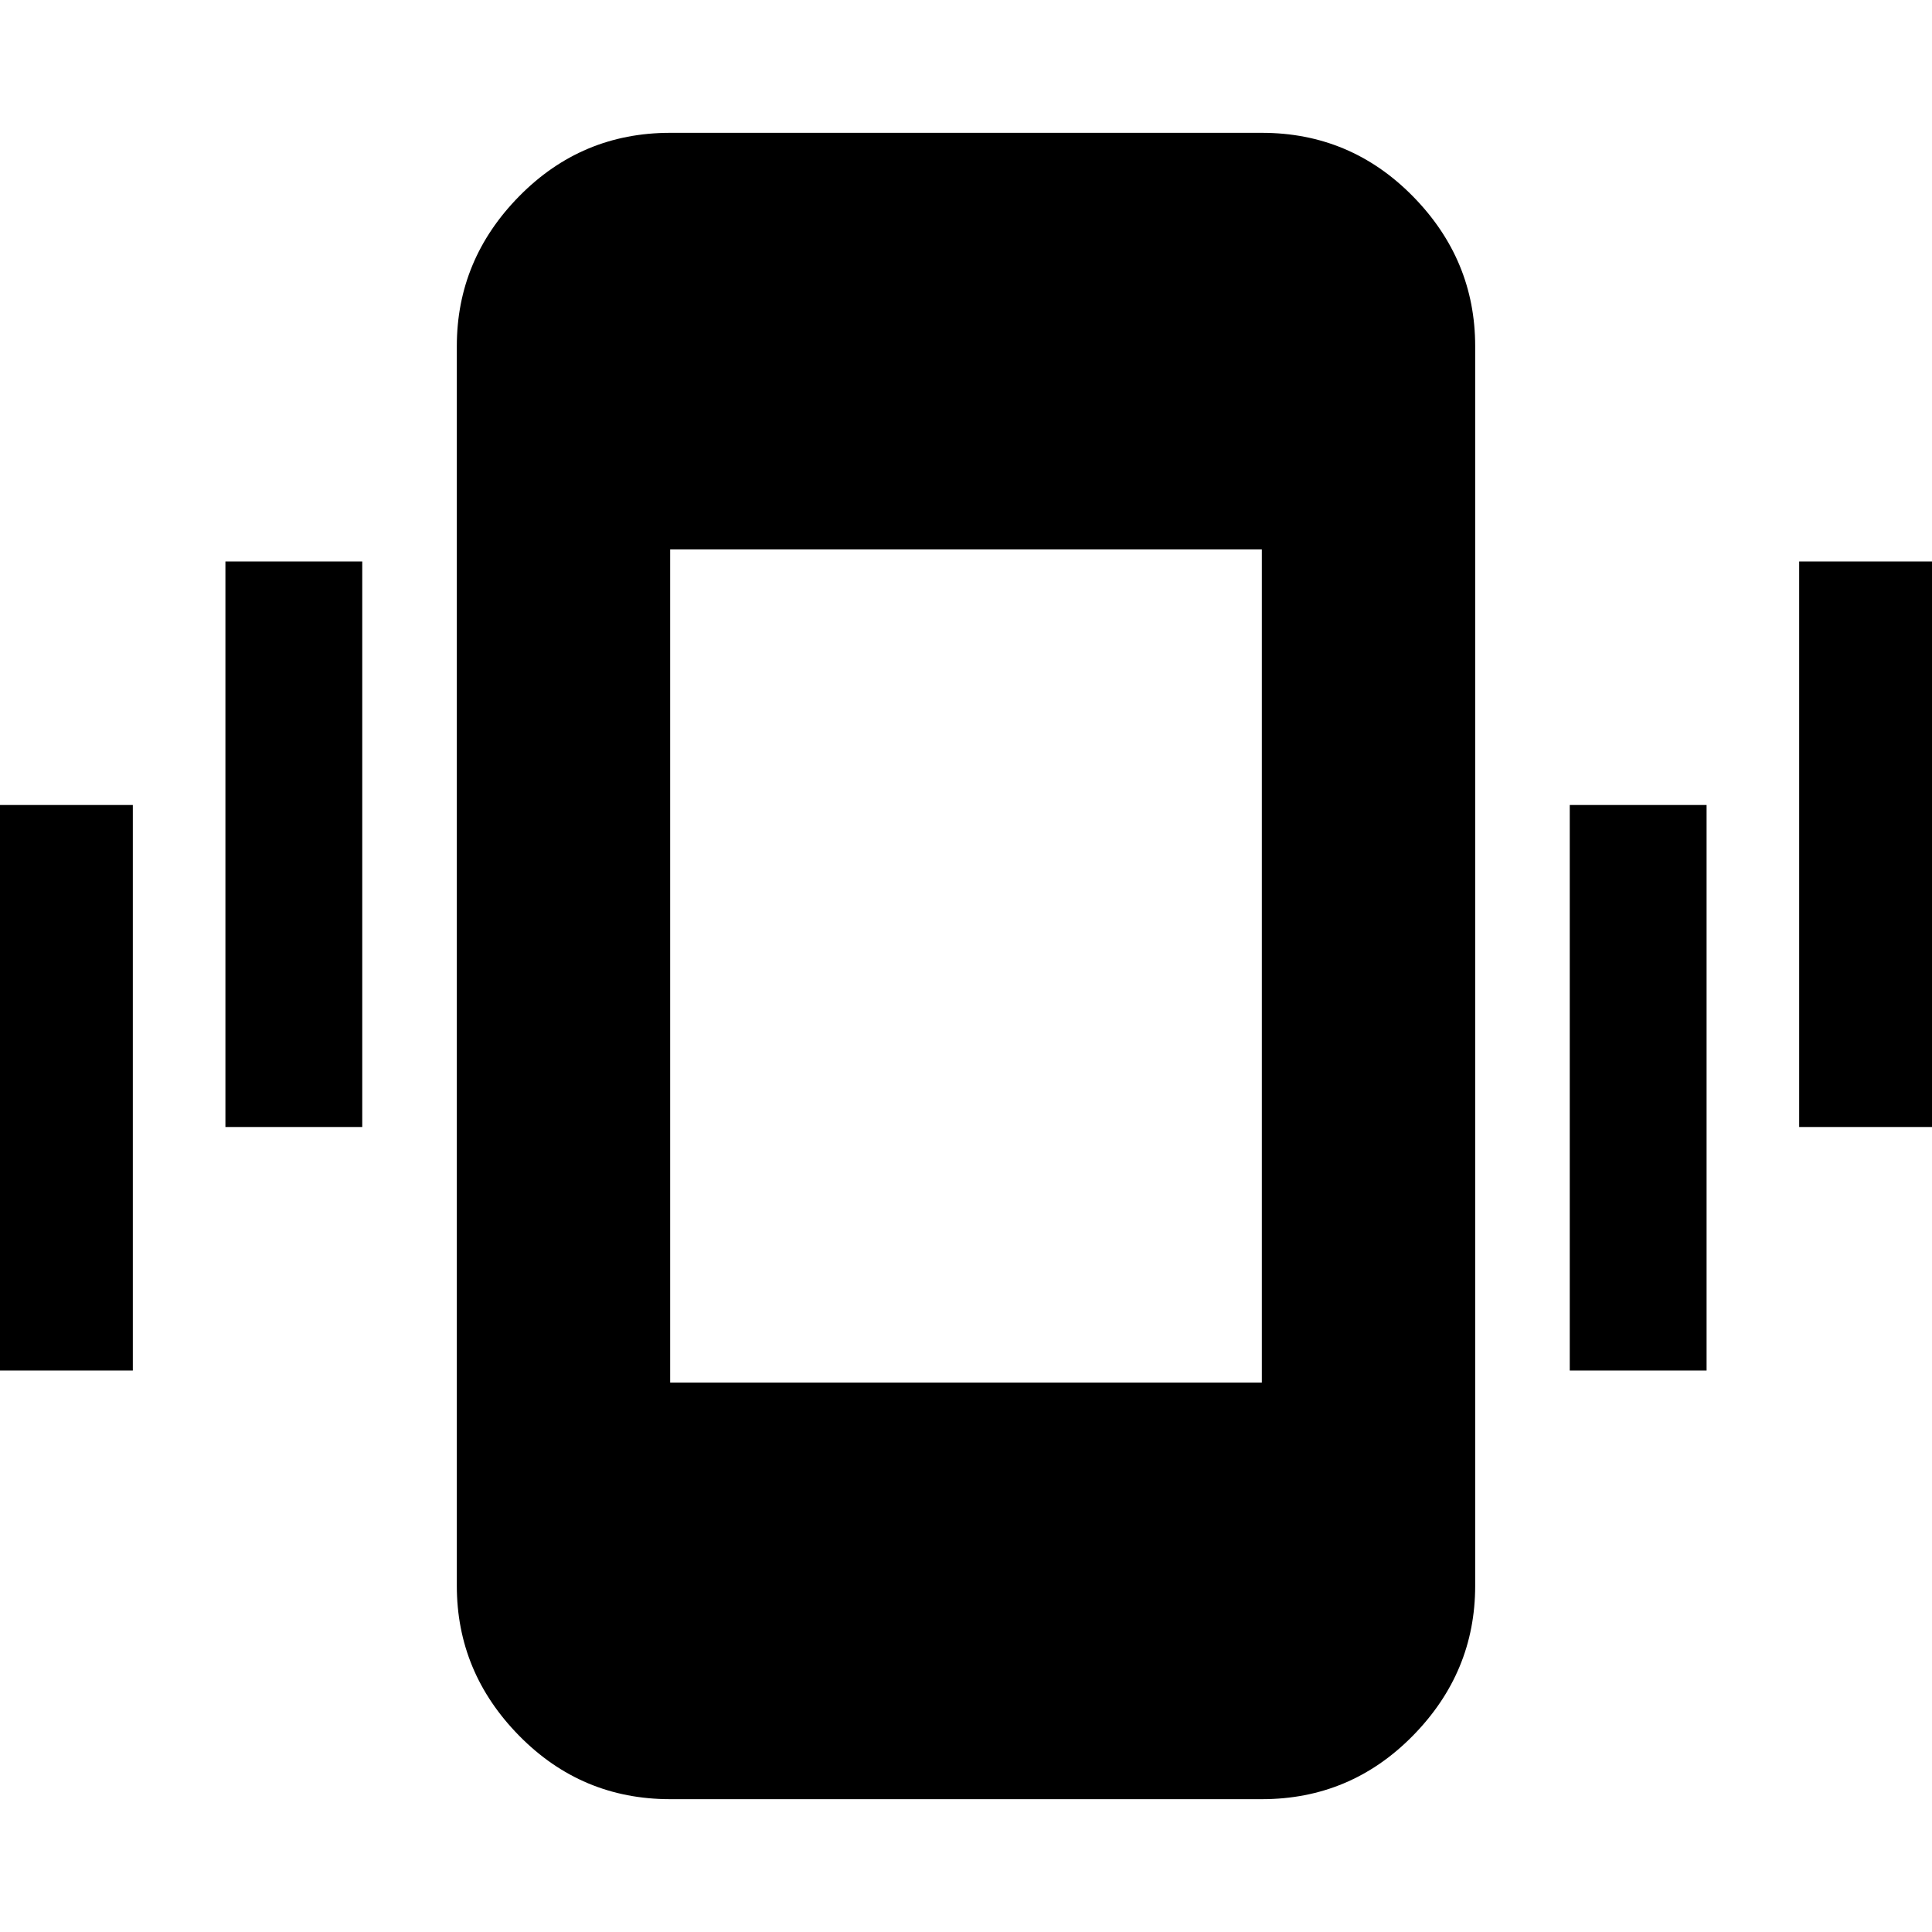 <svg xmlns="http://www.w3.org/2000/svg" height="40" width="40"><path d="M4.667 23.333V11.625H7.5v11.708Zm-4.75 5.042V16.667H2.75v11.708Zm37.333-5.042V11.625h2.833v11.708Zm-4.75 5.042V16.667h2.833v11.708ZM13.875 37.25q-1.833 0-3.125-1.312-1.292-1.313-1.292-3.105V7.167q0-1.792 1.292-3.105 1.292-1.312 3.125-1.312h12.25q1.833 0 3.125 1.312 1.292 1.313 1.292 3.105v25.666q0 1.792-1.292 3.105-1.292 1.312-3.125 1.312Zm12.25-25.875h-12.25v17.25h12.25Z"/></svg>